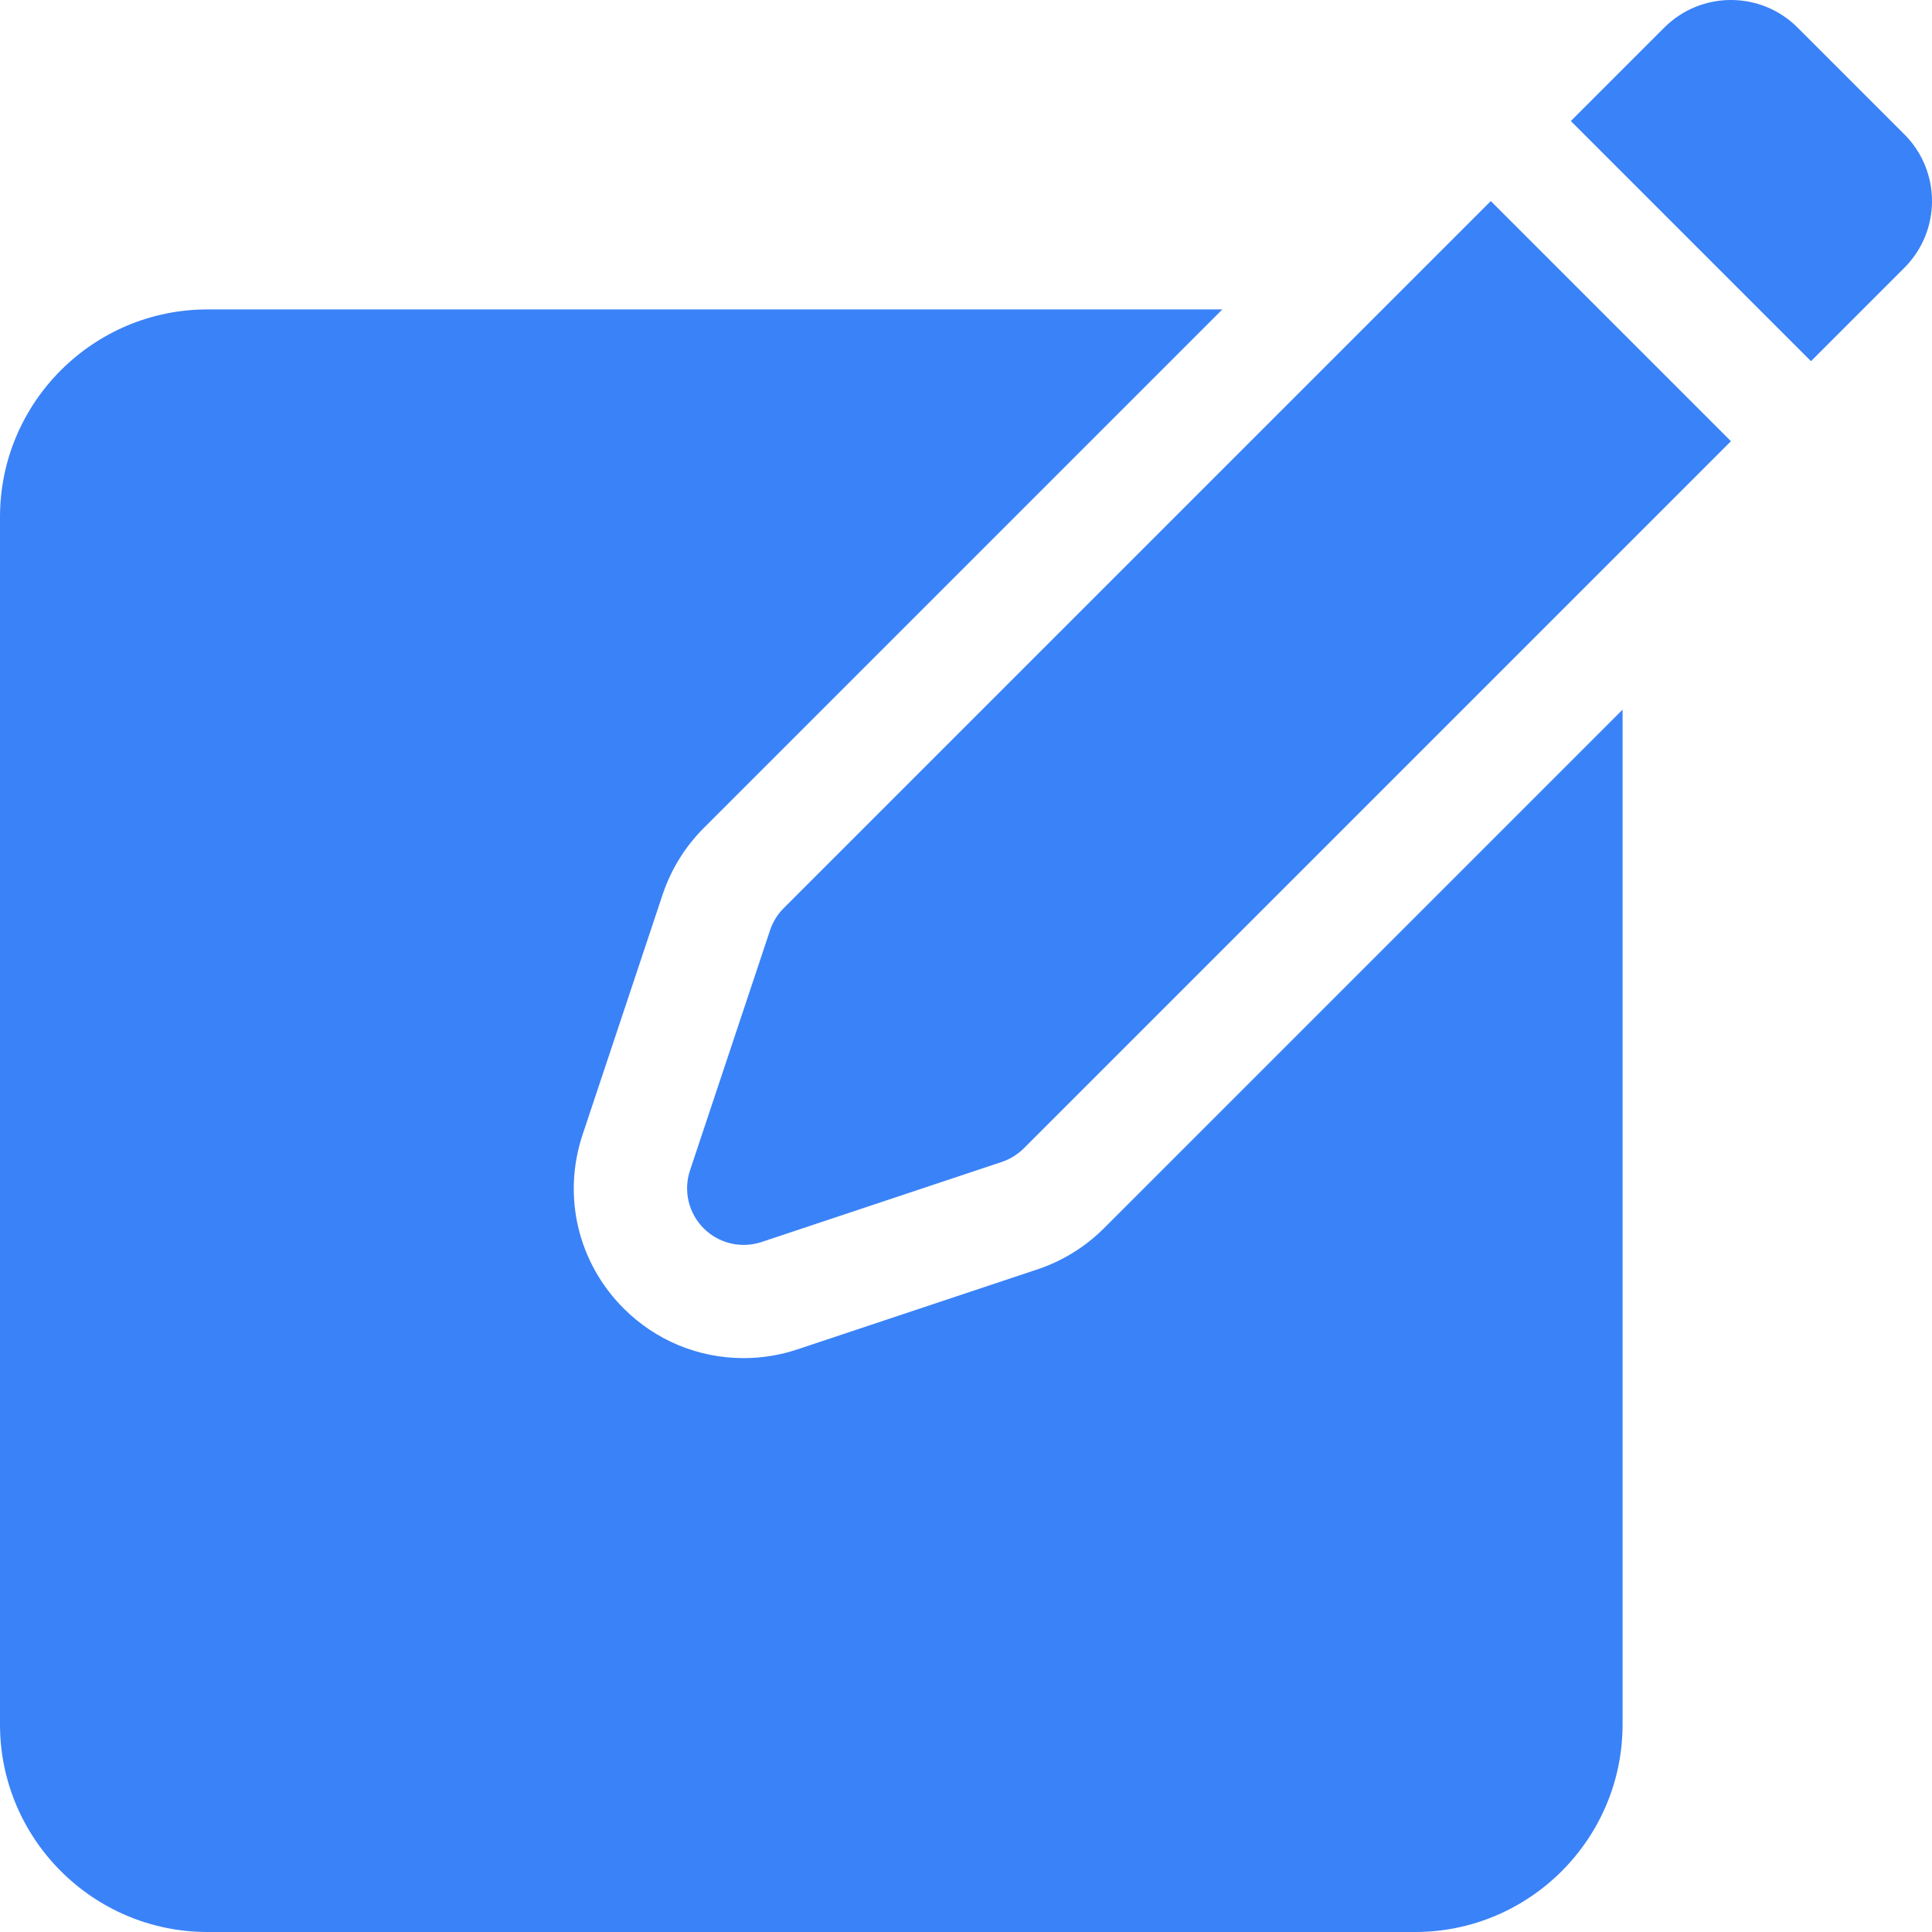 <svg width="512" height="512" viewBox="0 0 512 512" fill="none" xmlns="http://www.w3.org/2000/svg">
<g clip-path="url(#clip0_57_45)">
<path d="M292.545 325.52C287.599 330.452 281.579 334.173 274.956 336.391L211.315 357.604C206.727 359.135 201.922 359.915 197.086 359.914C185.065 359.914 173.764 355.233 165.265 346.733C153.134 334.599 148.97 316.955 154.395 300.682L175.609 237.044C177.825 230.42 181.545 224.399 186.479 219.454L323.934 82H55C24.673 82 0 106.673 0 137V457C0 487.327 24.673 512 55 512H375C405.327 512 430 487.327 430 457V188.066L292.545 325.52Z" fill="#3A82F7"/>
<path d="M207.693 240.668C206.046 242.314 204.806 244.322 204.07 246.531L182.856 310.17C181.975 312.813 181.848 315.648 182.488 318.359C183.128 321.07 184.51 323.549 186.48 325.519C188.449 327.489 190.929 328.871 193.64 329.511C196.351 330.151 199.186 330.024 201.829 329.143L265.469 307.93C267.678 307.194 269.686 305.954 271.332 304.307L458.716 116.924L395.077 53.285L207.693 240.668ZM476.393 7.322C466.63 -2.441 450.801 -2.441 441.038 7.322L416.289 32.071L479.929 95.711L504.678 70.962C514.441 61.199 514.441 45.37 504.678 35.607L476.393 7.322Z" fill="#3A82F7"/>
</g>
<defs>
<clipPath id="clip0_57_45">
<rect width="512" height="512" fill="white"/>
</clipPath>
</defs>
</svg>

